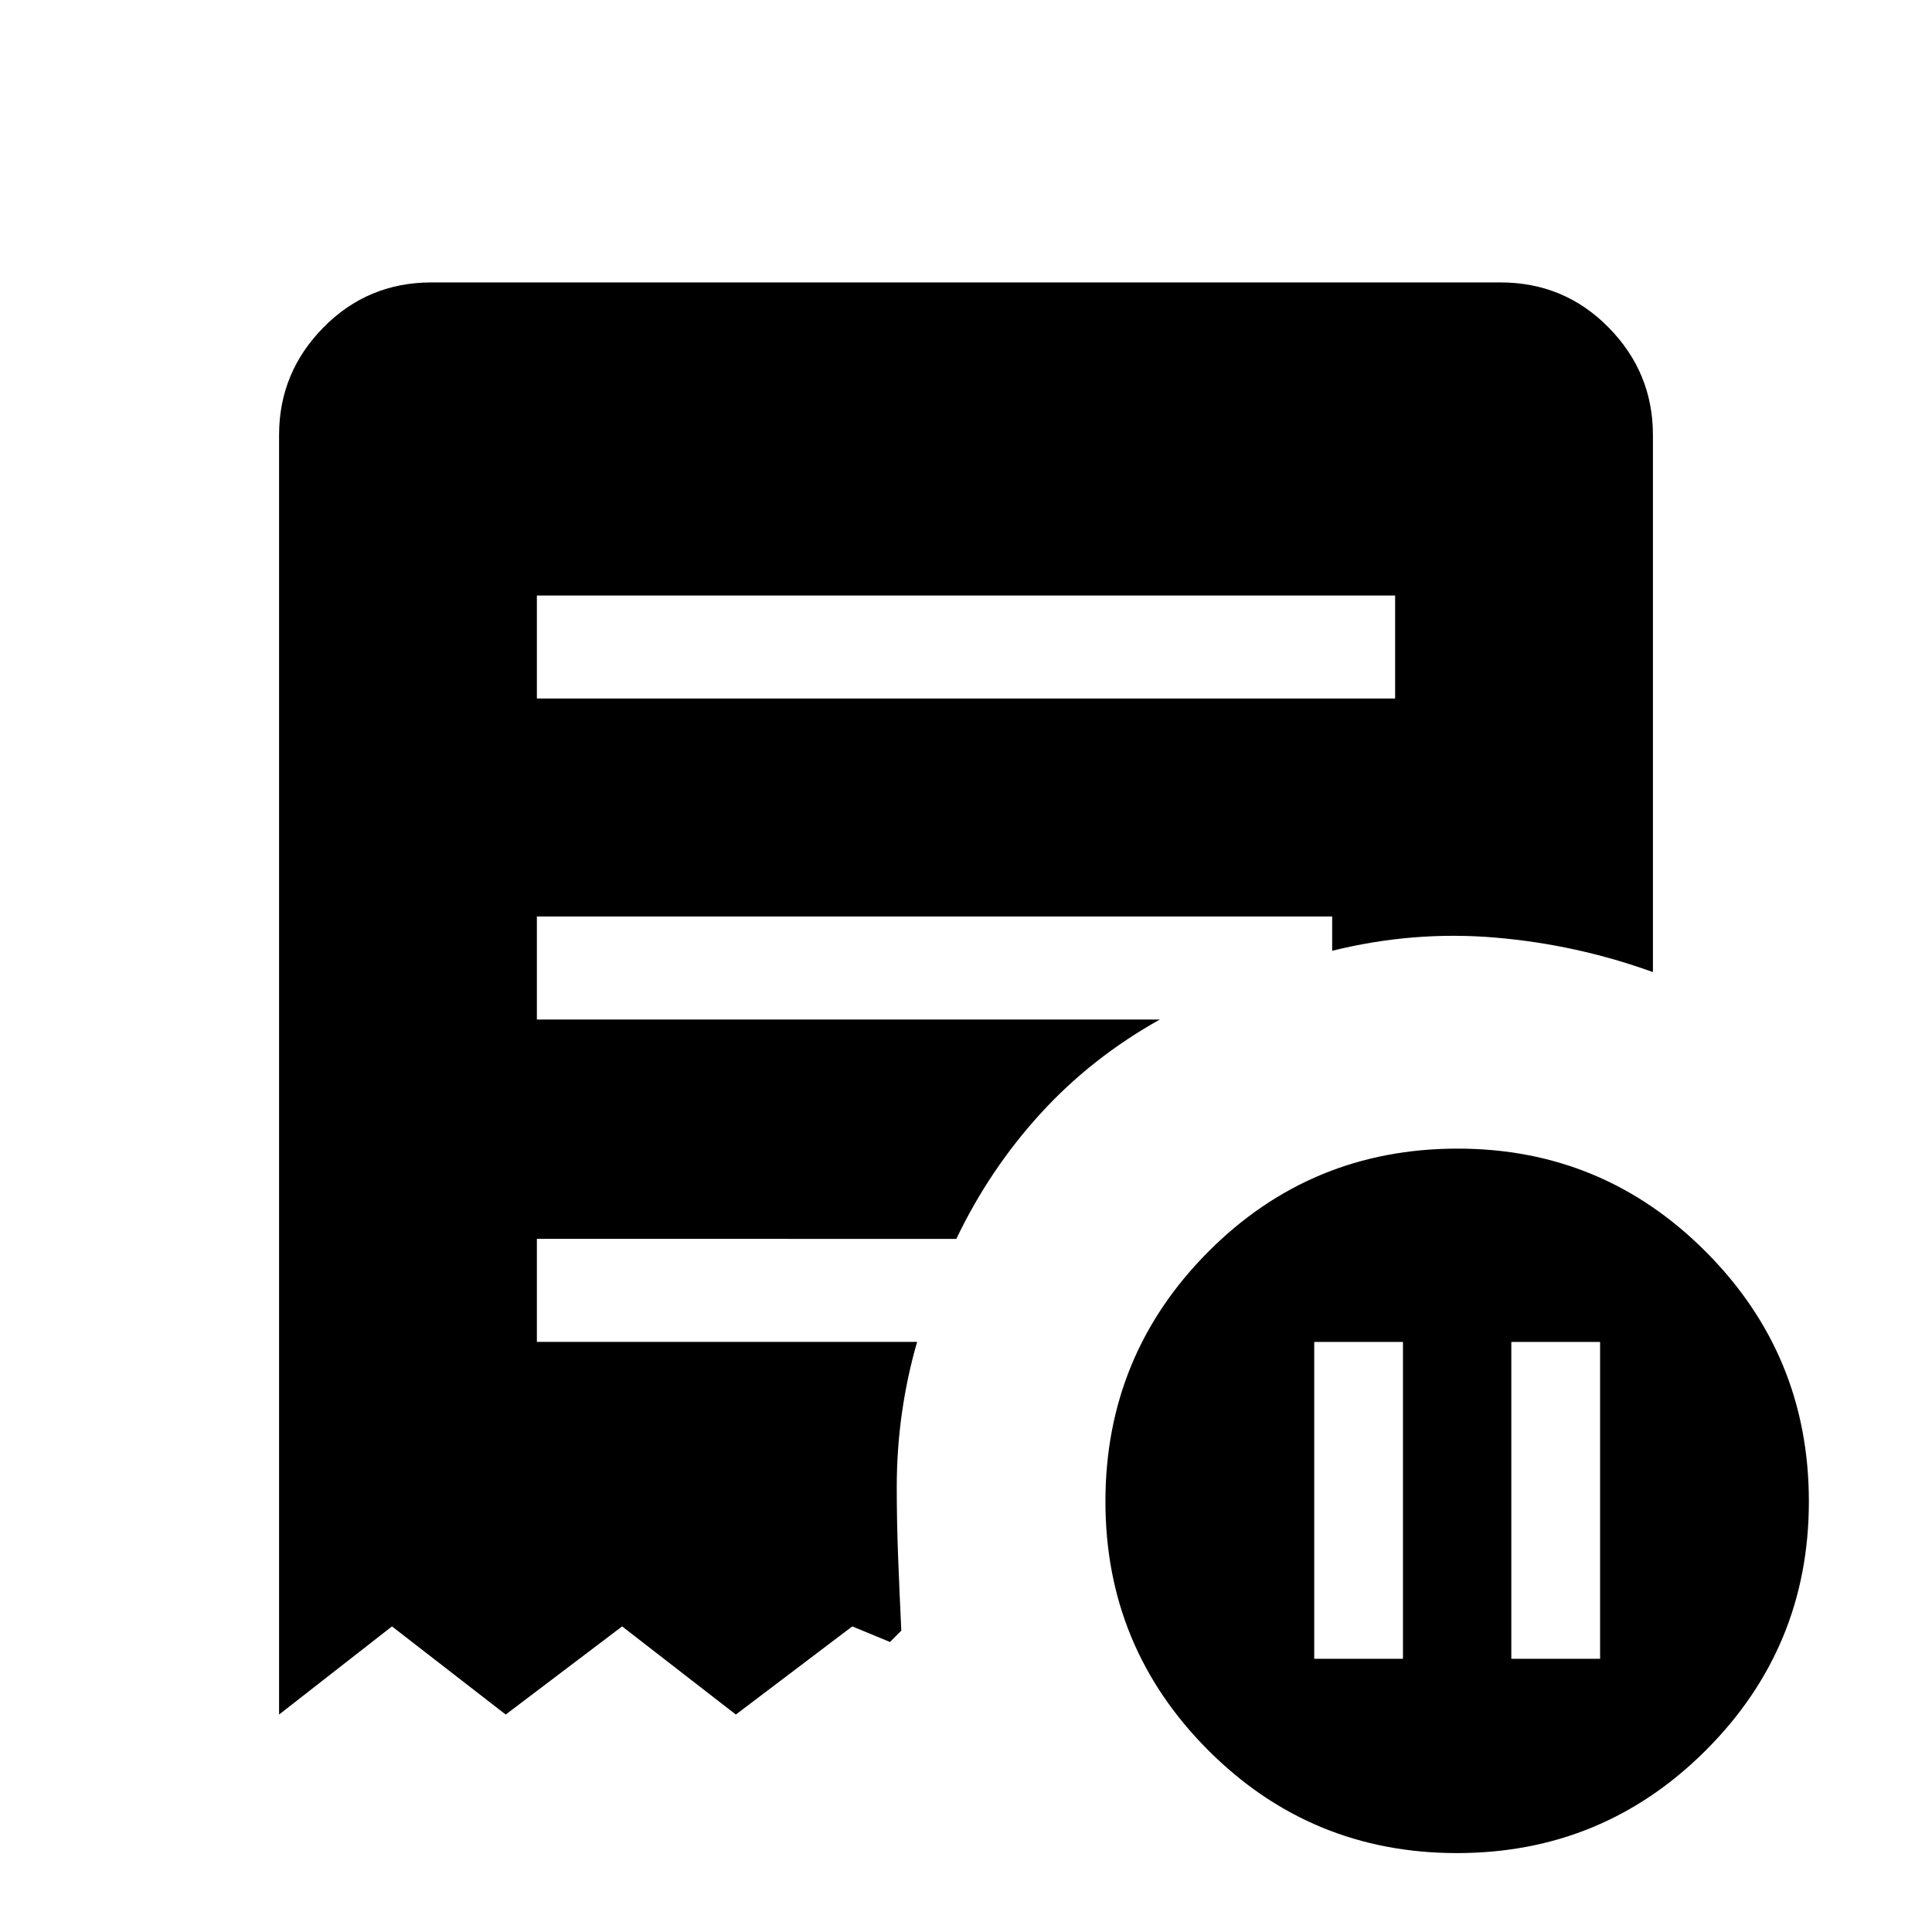 <svg xmlns="http://www.w3.org/2000/svg" height="40" viewBox="0 -960 960 960" width="40"><path d="M653.03-135.77h44.1v-157.44h-44.1v157.44Zm97.94 0h44.11v-157.44h-44.11v157.44Zm-484.2-477.15h426.46v-51.18H266.77v51.18ZM723.96-39.21q-72.6 0-123.64-51.14-51.04-51.15-51.04-123.57 0-72.71 51.03-124.02 51.04-51.32 123.99-51.32 72.27 0 123.39 51.32 51.13 51.31 51.13 124.02 0 72.42-51.13 123.57-51.12 51.14-123.73 51.14Zm-585.29-68.84v-635.82q0-31.05 22.04-53.42 22.03-22.38 53.75-22.38h531.08q31.72 0 53.75 22.38 22.04 22.37 22.04 53.42v266.9q-37.89-13.72-78.48-17.16-40.59-3.43-80.9 6.57v-17.03H266.77v51.18h309.56q-34.08 19.05-59.41 46.86t-41.72 62.14H266.77v51.18h188.95q-4.98 17.15-7.55 35.28-2.58 18.13-2.58 37.03 0 16.84.69 34.88.7 18.04 1.57 36.3l-5.64 5.64-18.72-7.75-57.85 43.8-56.51-43.8-57.85 43.8-56.51-43.8-56.1 43.8Z"/></svg>